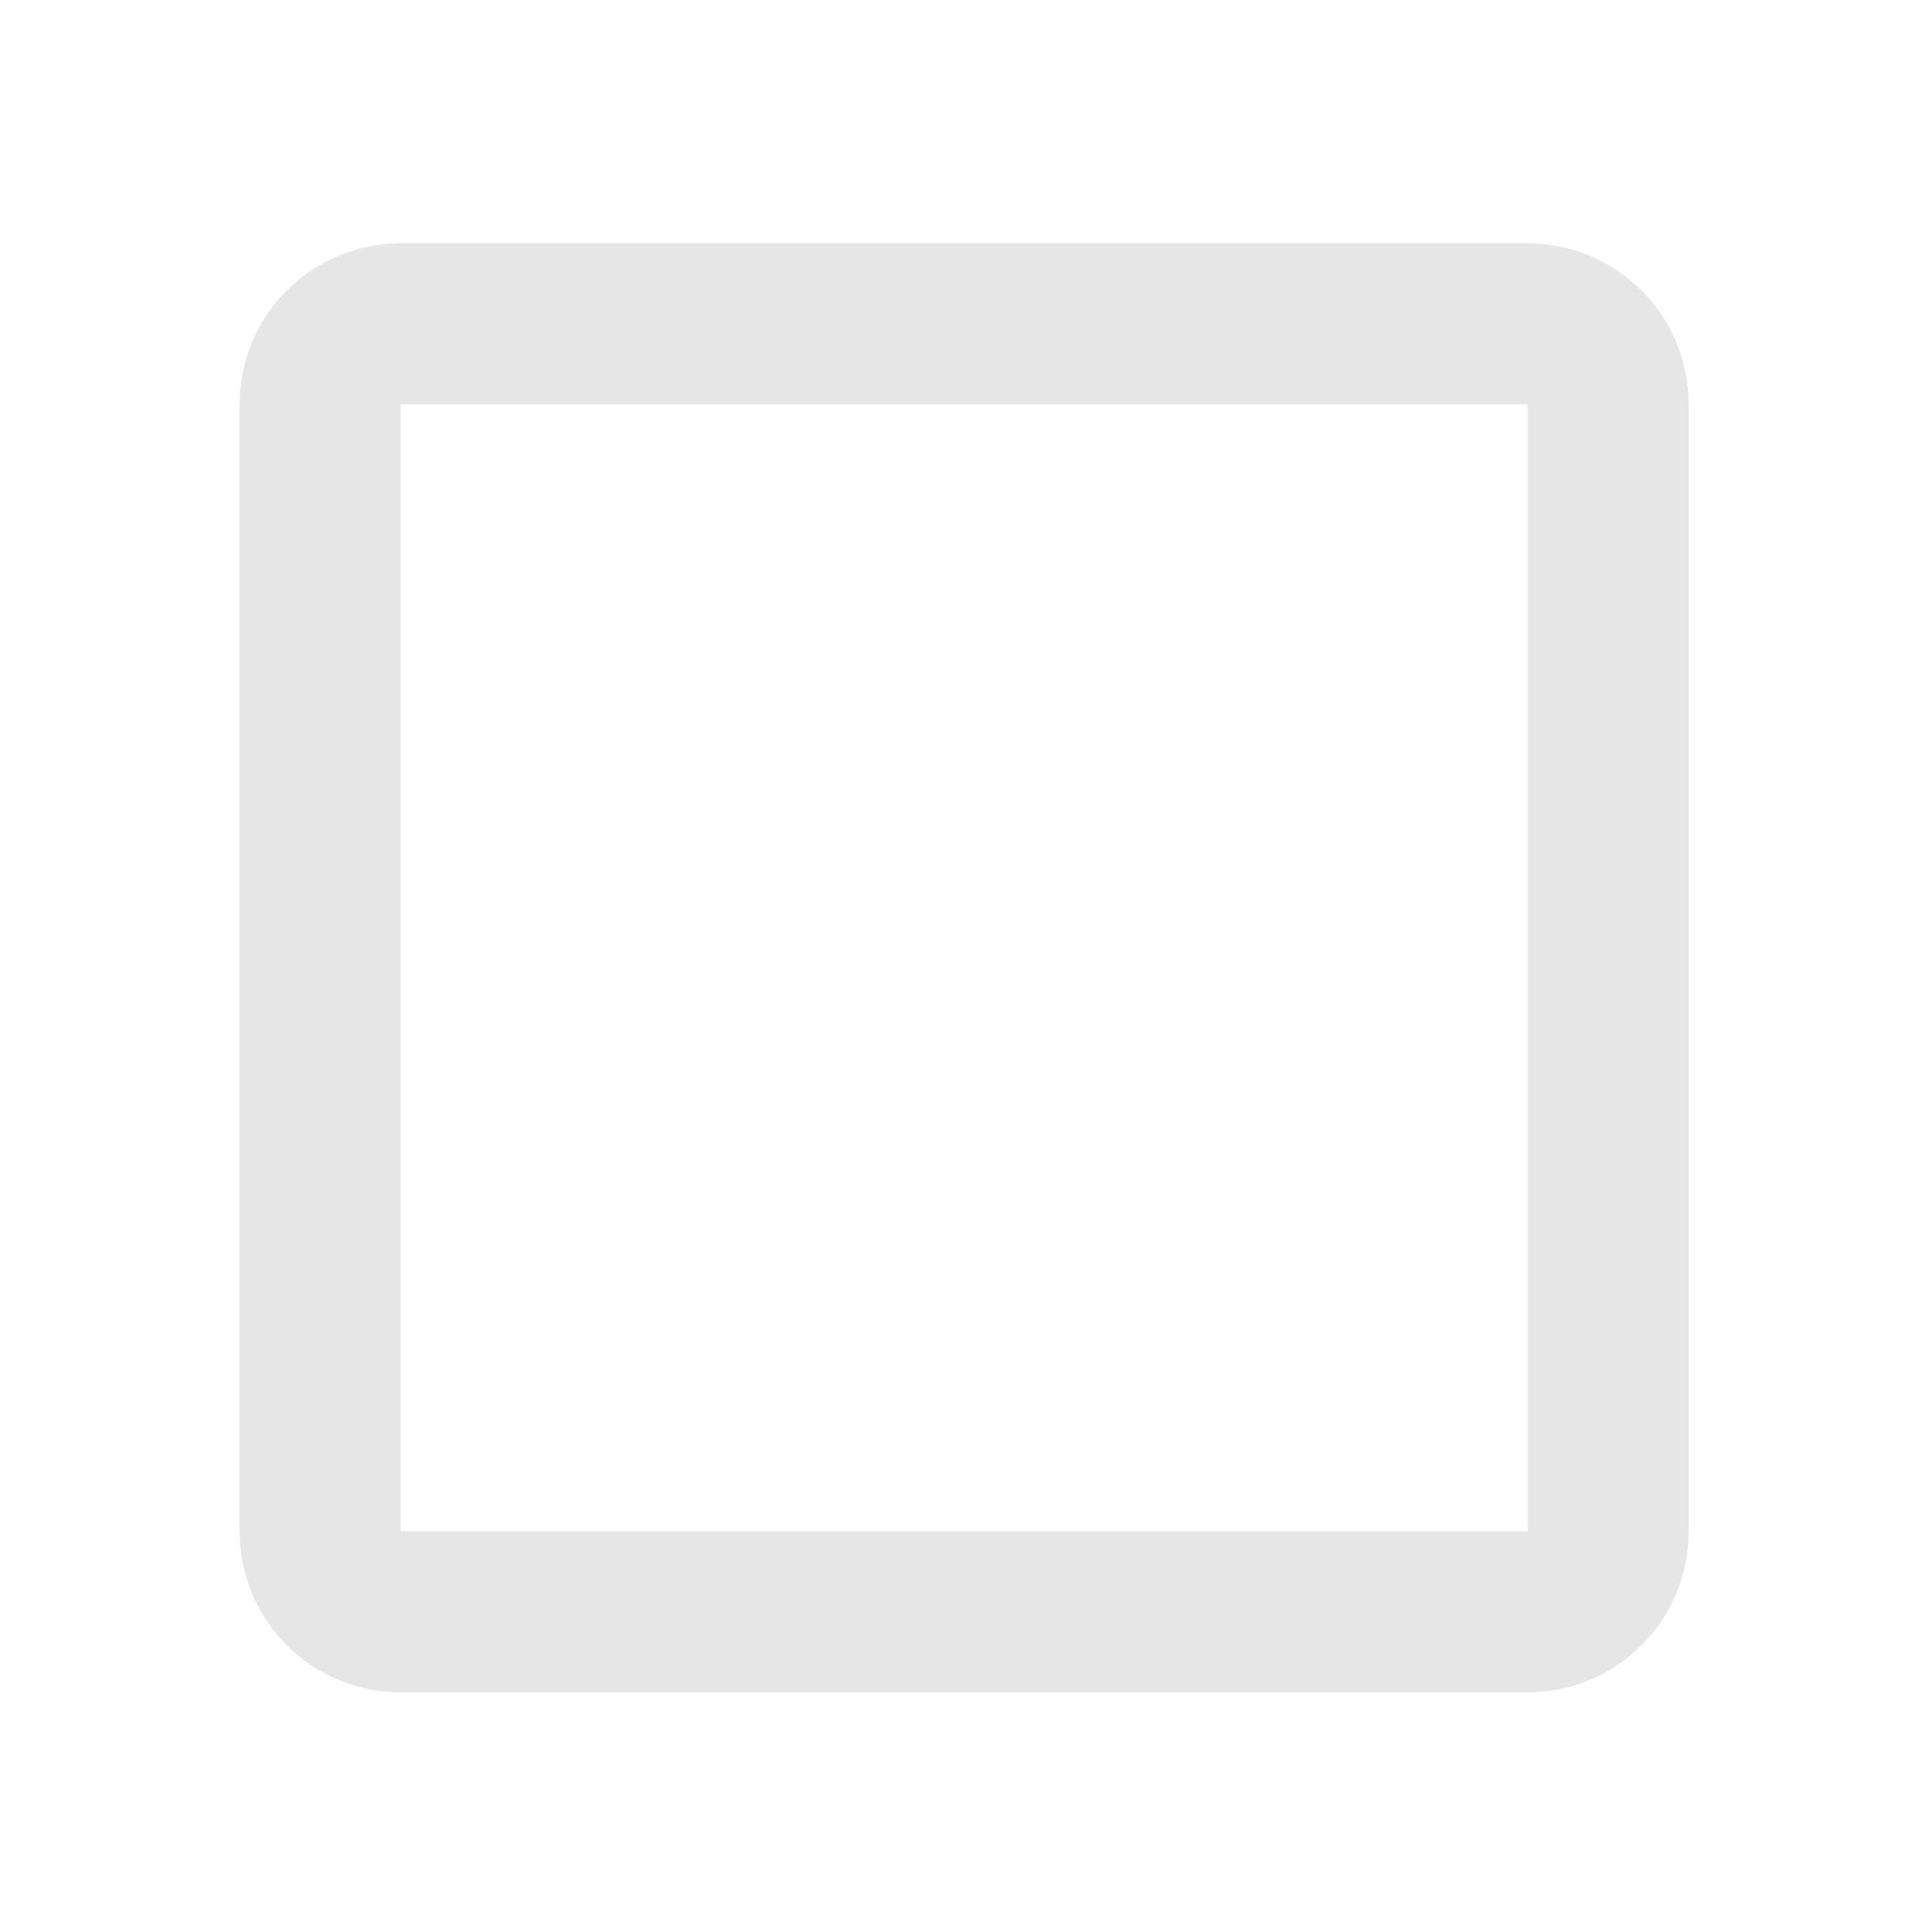 <svg xmlns="http://www.w3.org/2000/svg" width="24" height="24">
  <path fill="#e6e6e6" d="M4.977 3.023c-1.105 0-2 .895-2 2V19.023c0 1.105.895 2 2 2h14c1.105 0 2-.895 2-2V5.023c0-1.105-.895-2-2-2zm0 2h14V19.023h-14z"/>
</svg>
